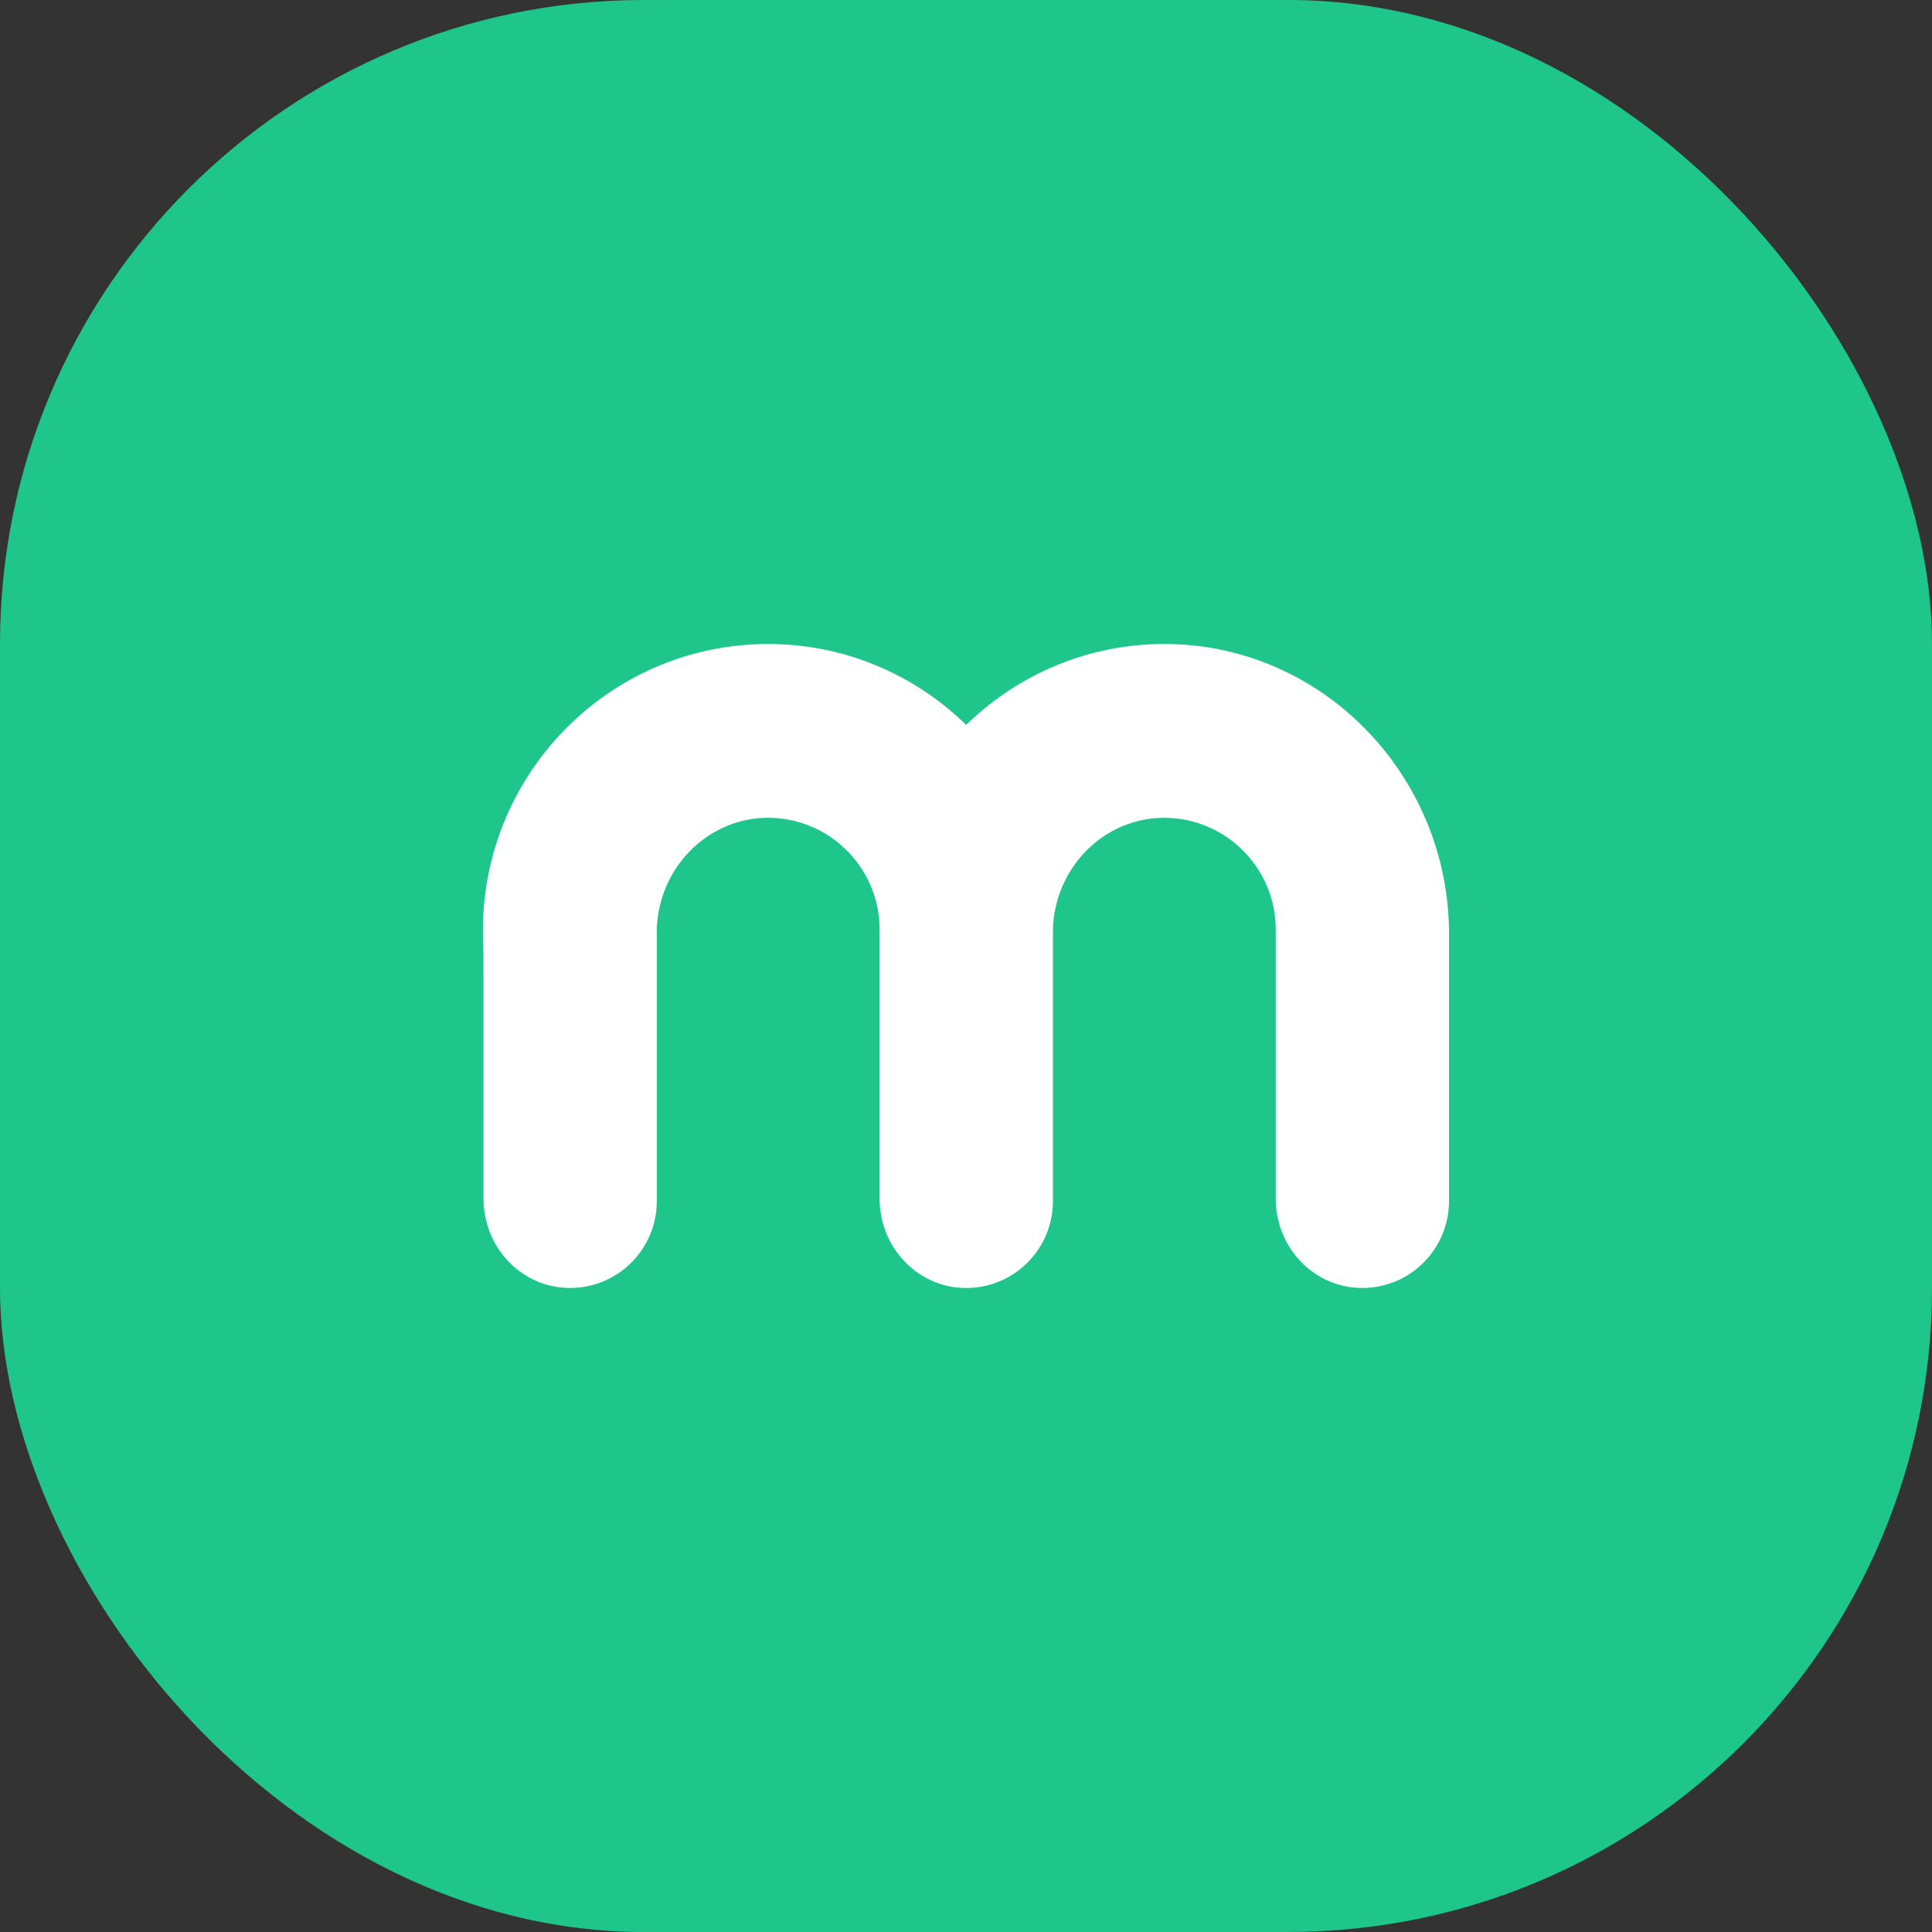 <svg xmlns="http://www.w3.org/2000/svg" xmlns:xlink="http://www.w3.org/1999/xlink" width="24" height="24" viewBox="0 0 24 24">
    <rect x="0" y="0" width="24" height="24" fill="#333333" stroke="none"/>
    <defs>
        <rect id="d6hbmzmeya" width="24" height="24" x="0" y="0" rx="8"/>
    </defs>
    <g fill="none" fill-rule="evenodd">
        <g>
            <g>
                <g transform="translate(-32 -720) translate(20 708) translate(12 12)">
                    <mask id="r2vi4mmxrb" fill="#fff">
                        <use xlink:href="#d6hbmzmeya"/>
                    </mask>
                    <use fill="#1EC68C" xlink:href="#d6hbmzmeya"/>
                    <g fill="#FFF" mask="url(#r2vi4mmxrb)">
                        <path d="M5.543 4C6.498 4 7.364 4.383 8 5.003h.004C8.65 4.374 9.533 3.989 10.504 4c1.927.022 3.465 1.618 3.496 3.544V10.92c0 .567-.435 1.031-.988 1.076-.628.051-1.145-.446-1.164-1.073V7.547c0-.782-.65-1.415-1.436-1.387-.737.027-1.312.648-1.332 1.383V10.92c0 .567-.435 1.031-.989 1.076-.627.052-1.145-.446-1.164-1.073V7.547c0-.782-.649-1.415-1.435-1.387-.737.027-1.312.648-1.333 1.383V10.92c0 .567-.435 1.031-.989 1.076-.627.051-1.145-.446-1.163-1.073l-.001-.035V8.026c0-.087 0-.172-.002-.254L2 7.648C1.951 5.65 3.55 4 5.543 4z" transform="translate(4 4)"/>
                    </g>
                </g>
            </g>
        </g>
    </g>
</svg>
